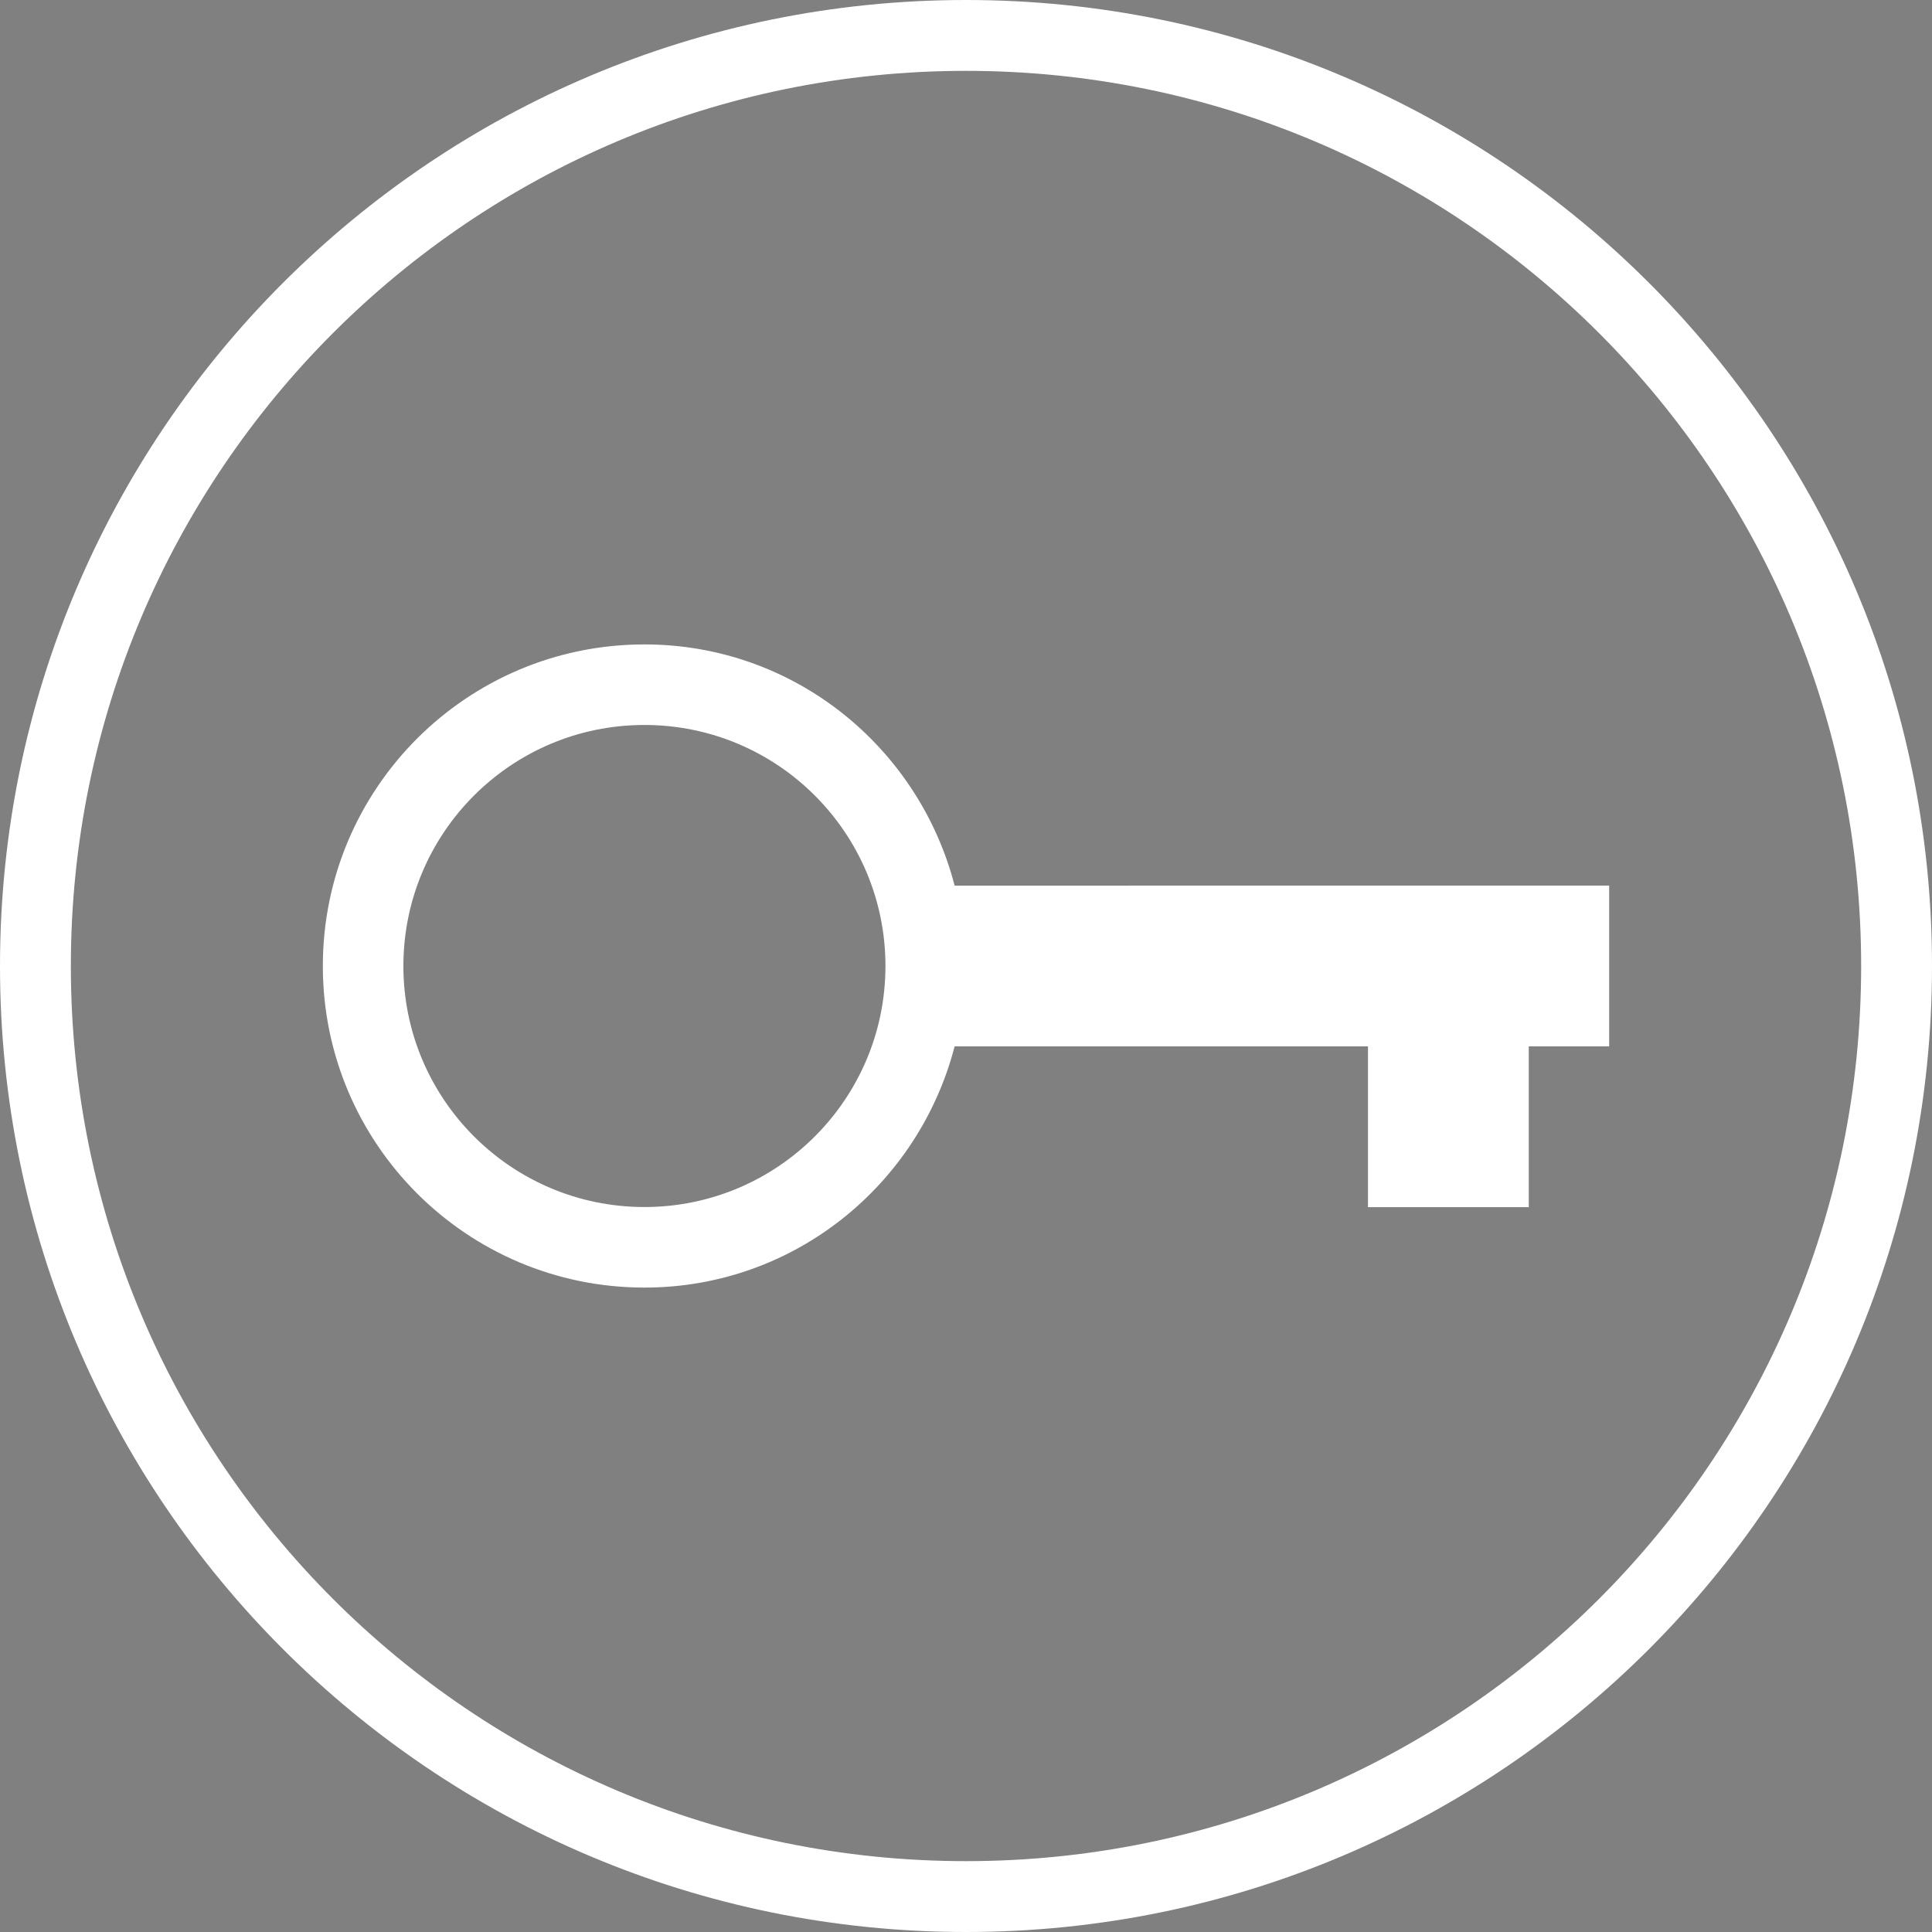 <?xml version="1.0" encoding="UTF-8" standalone="no"?>
<!-- Uploaded to: SVG Repo, www.svgrepo.com, Transformed by: SVG Repo Mixer Tools -->

<svg
   fill="#000000"
   version="1.1"
   id="Layer_1"
   width="193px"
   height="193px"
   viewBox="0 0 512.00 512.00"
   enable-background="new 0 0 512 512"
   xml:space="preserve"
   stroke="#000000"
   stroke-width="0.005"
   sodipodi:docname="key.svg"
   inkscape:version="1.1.2 (0a00cf5339, 2022-02-04)"
   xmlns:inkscape="http://www.inkscape.org/namespaces/inkscape"
   xmlns:sodipodi="http://sodipodi.sourceforge.net/DTD/sodipodi-0.dtd"
   xmlns="http://www.w3.org/2000/svg"
   xmlns:svg="http://www.w3.org/2000/svg"><rect x="0" y="0" width="512.00" height="512.00" fill="#808080" stroke="none"/><defs
   id="defs12" /><sodipodi:namedview
   id="namedview10"
   pagecolor="#ffffff"
   bordercolor="#666666"
   borderopacity="1.0"
   inkscape:pageshadow="2"
   inkscape:pageopacity="0.0"
   inkscape:pagecheckerboard="0"
   showgrid="false"
   inkscape:zoom="3.7668394"
   inkscape:cx="96.499999"
   inkscape:cy="87.20839"
   inkscape:window-width="1920"
   inkscape:window-height="979"
   inkscape:window-x="705"
   inkscape:window-y="1109"
   inkscape:window-maximized="1"
   inkscape:current-layer="SVGRepo_iconCarrier" />

<g
   id="SVGRepo_bgCarrier"
   stroke-width="0"
   style="fill:#000000;fill-opacity:1" />

<g
   id="SVGRepo_tracerCarrier"
   stroke-linecap="round"
   stroke-linejoin="round"
   style="fill:#000000;fill-opacity:1" />

<g
   id="SVGRepo_iconCarrier"
   style="fill:#000000;fill-opacity:1"> <path
   d="M 256,0 C 114.609,0 0,114.609 0,256 0,397.391 114.609,512 256,512 397.391,512 512,397.391 512,256 512,114.609 397.391,0 256,0 Z m 0,493.223 C 124.982,493.223 18.777,387.018 18.777,256 18.777,124.982 124.982,18.777 256,18.777 387.018,18.777 493.223,124.982 493.223,256 493.223,387.018 387.018,493.223 256,493.223 Z"
   id="path4"
   style="fill:#ffffff;fill-opacity:1"
   sodipodi:nodetypes="ssssssssss" /> <path
   d="m 252.983,234.694 c -9.509,-36.702 -42.549,-63.917 -82.205,-63.917 -47.064,0 -85.222,38.158 -85.222,85.222 0,47.064 38.158,85.222 85.222,85.222 39.656,0 72.697,-27.235 82.205,-63.917 H 362.528 v 42.611 h 42.611 v -42.611 h 21.306 v -42.611 z m -82.205,85.181 c -35.282,0 -63.875,-28.619 -63.875,-63.875 0,-35.282 28.594,-63.875 63.875,-63.875 35.282,0 63.875,28.594 63.875,63.875 0,35.256 -28.594,63.875 -63.875,63.875 z"
   id="path6"
   style="fill:#ffffff;fill-opacity:1;stroke-width:0.007"
   sodipodi:nodetypes="csssccccccccsssss" /> </g>

</svg>
